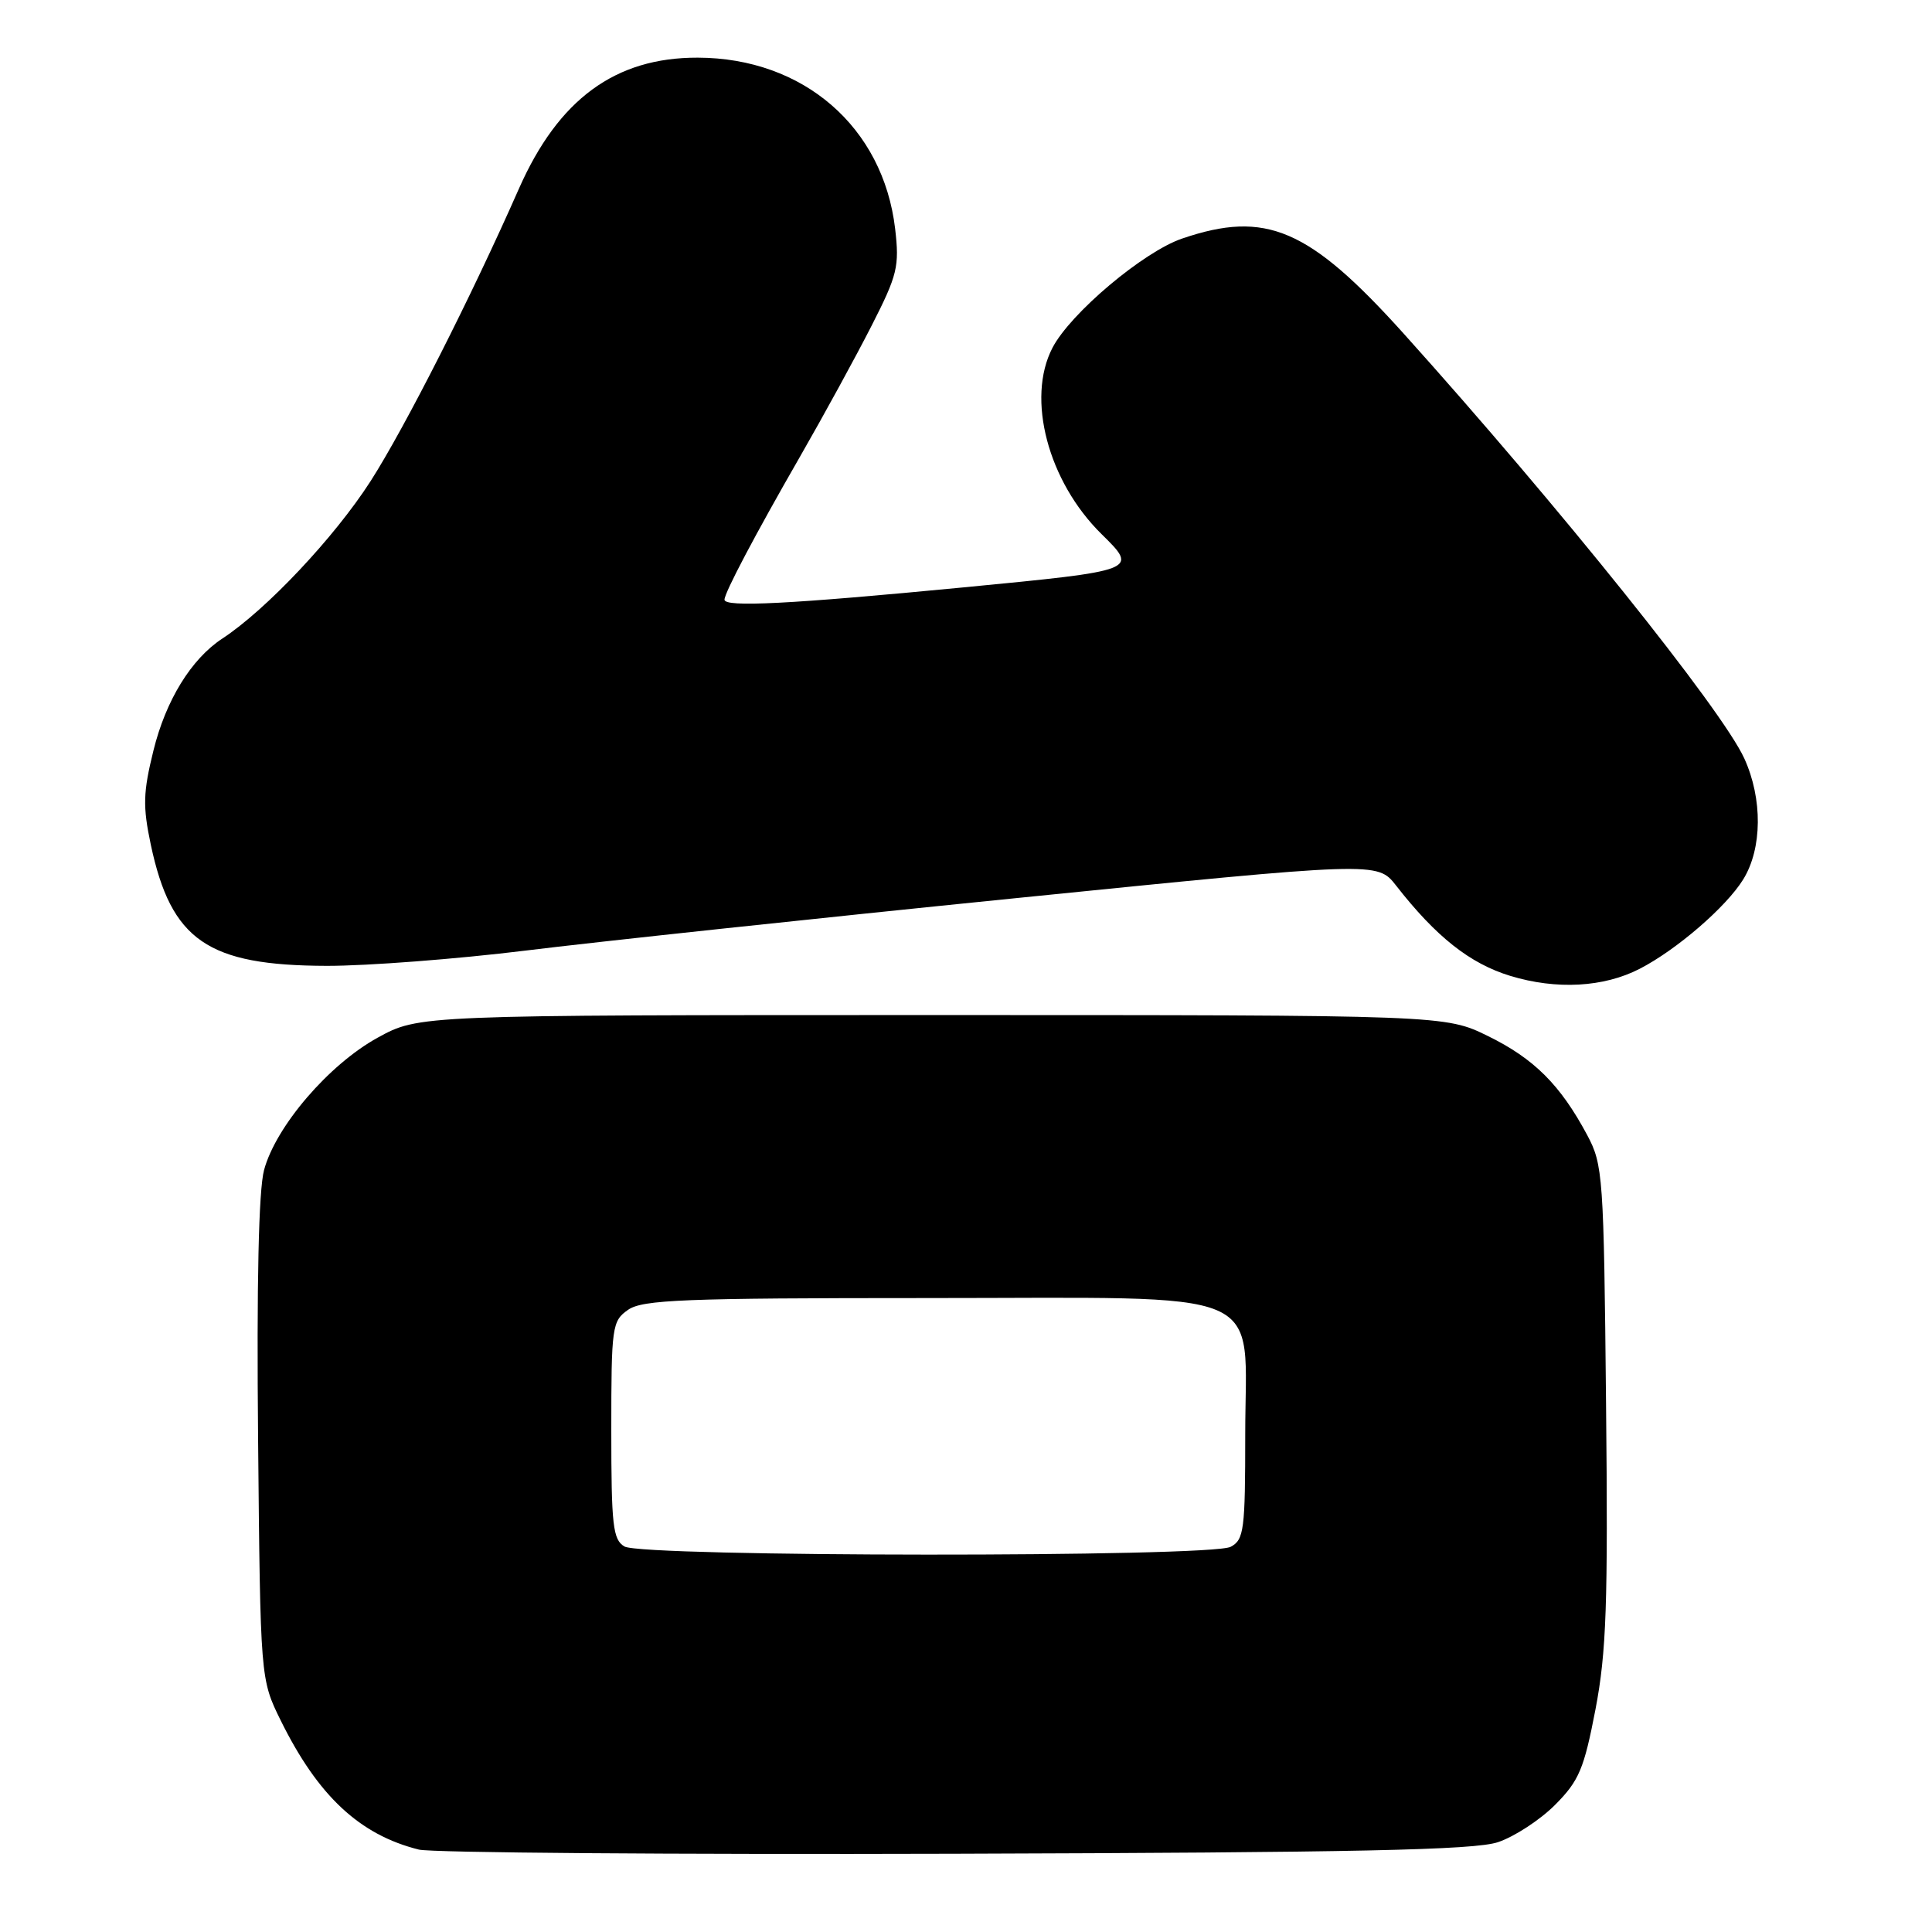<?xml version="1.0" encoding="UTF-8" standalone="no"?>
<!DOCTYPE svg PUBLIC "-//W3C//DTD SVG 1.1//EN" "http://www.w3.org/Graphics/SVG/1.1/DTD/svg11.dtd" >
<svg xmlns="http://www.w3.org/2000/svg" xmlns:xlink="http://www.w3.org/1999/xlink" version="1.1" viewBox="0 0 256 256">
 <g >
 <path fill="currentColor"
d=" M 198.48 244.10 C 200.67 243.37 204.08 241.14 206.07 239.14 C 209.24 235.95 209.89 234.39 211.41 226.50 C 212.86 218.90 213.08 212.59 212.81 186.00 C 212.51 155.76 212.41 154.33 210.30 150.38 C 206.75 143.75 203.28 140.29 197.20 137.30 C 191.50 134.50 191.50 134.50 123.50 134.50 C 55.50 134.50 55.50 134.50 50.04 137.50 C 43.58 141.05 36.55 149.24 34.99 155.03 C 34.27 157.69 34.00 170.04 34.20 190.80 C 34.50 222.50 34.50 222.50 37.21 228.00 C 42.14 237.97 47.65 243.12 55.50 245.08 C 57.15 245.50 89.10 245.74 126.50 245.63 C 179.74 245.47 195.36 245.14 198.48 244.10 Z  M 217.27 128.37 C 222.16 125.85 228.73 120.18 230.99 116.52 C 233.51 112.43 233.57 105.86 231.13 100.50 C 228.19 94.04 206.55 67.06 186.00 44.21 C 173.45 30.27 167.75 27.82 156.64 31.61 C 151.50 33.36 141.82 41.52 139.45 46.10 C 135.97 52.82 138.87 63.79 145.96 70.77 C 150.86 75.59 150.86 75.59 127.68 77.83 C 104.63 80.05 96.00 80.49 96.00 79.46 C 96.00 78.54 100.02 70.92 106.01 60.50 C 109.17 55.00 113.44 47.19 115.50 43.14 C 118.92 36.43 119.19 35.30 118.61 30.31 C 117.02 16.83 106.46 7.67 92.45 7.64 C 81.53 7.61 74.00 13.14 68.76 25.00 C 62.46 39.30 53.65 56.66 49.10 63.76 C 44.32 71.20 35.28 80.80 29.45 84.62 C 25.34 87.32 21.97 92.79 20.33 99.46 C 18.96 105.01 18.91 106.84 19.98 111.92 C 22.68 124.62 27.51 127.94 43.29 127.98 C 48.67 127.99 60.55 127.08 69.70 125.95 C 78.84 124.82 107.96 121.70 134.41 119.03 C 182.50 114.17 182.50 114.17 184.98 117.33 C 190.29 124.14 194.78 127.68 200.12 129.31 C 206.24 131.17 212.50 130.83 217.27 128.37 Z  M 82.75 204.92 C 81.21 204.02 81.00 202.16 81.00 189.51 C 81.00 175.77 81.10 175.04 83.22 173.56 C 85.14 172.22 90.59 172.00 122.59 172.00 C 169.06 172.00 165.00 170.27 165.00 190.04 C 165.00 202.75 164.84 204.02 163.07 204.96 C 160.45 206.37 85.16 206.32 82.75 204.92 Z "/>
</g>
</svg>